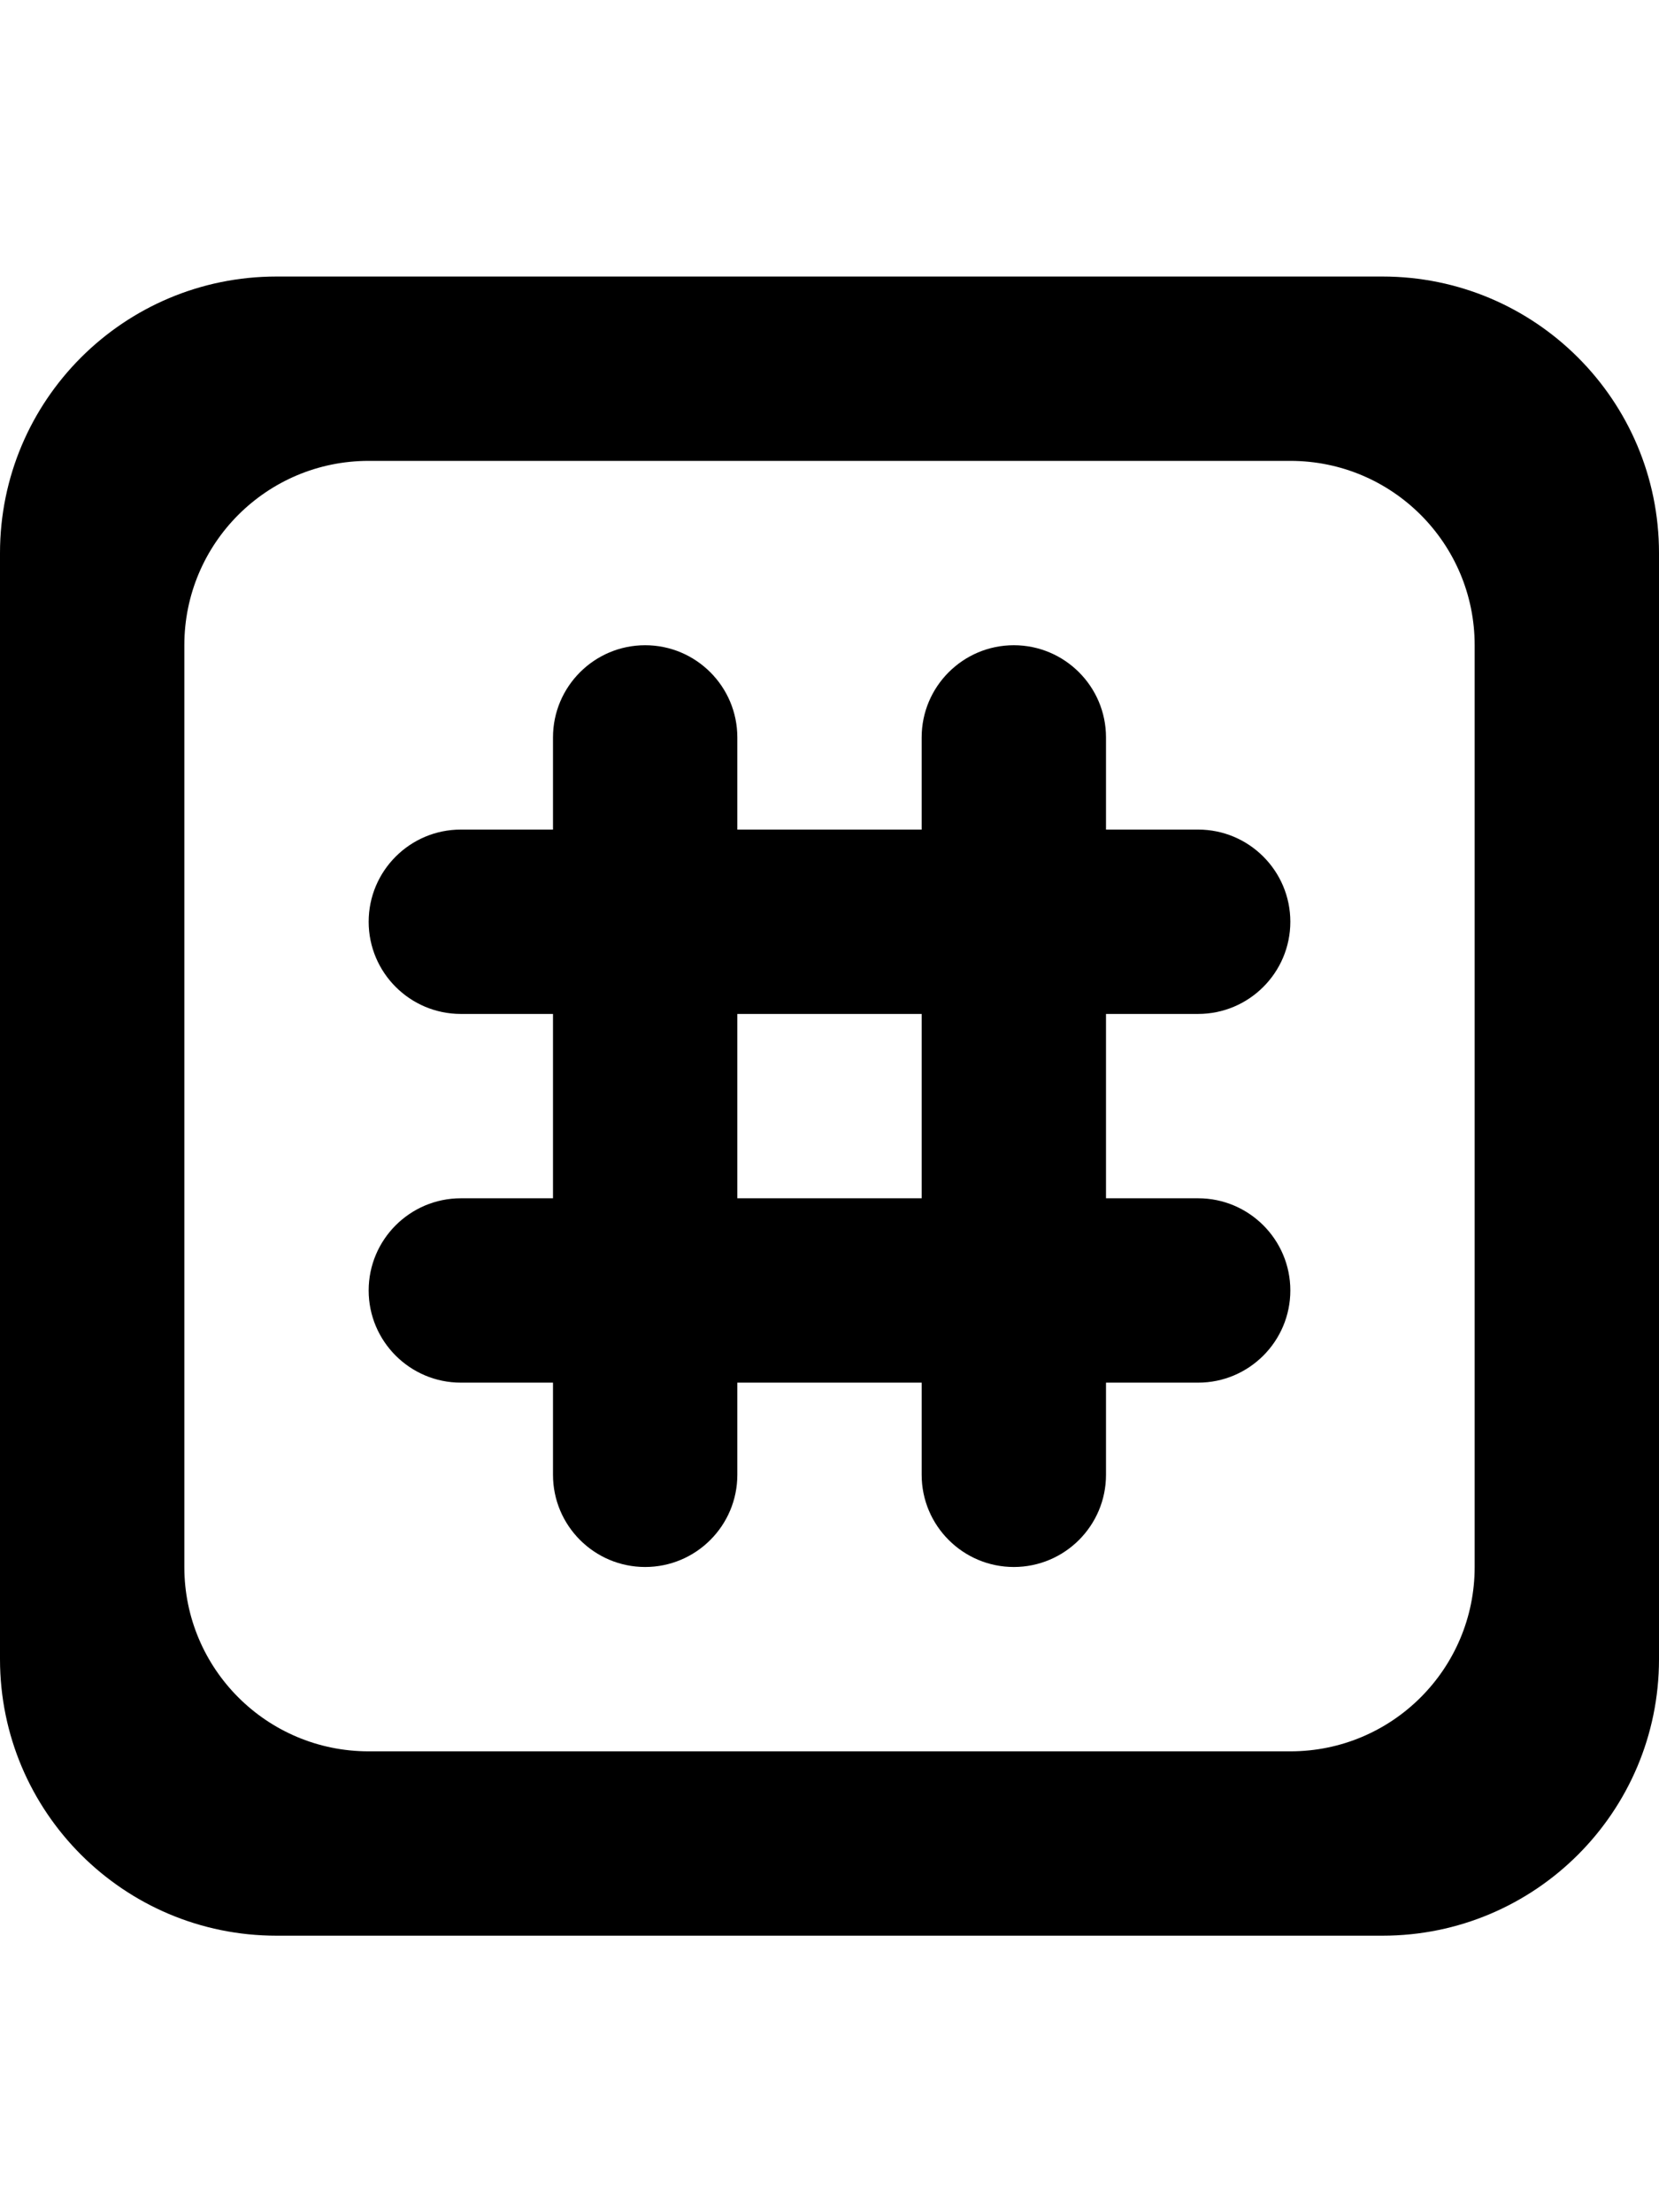 <?xml version="1.0" encoding="utf-8"?>
<!-- Generator: Adobe Illustrator 21.0.1, SVG Export Plug-In . SVG Version: 6.00 Build 0)  -->
<svg version="1.1" id="icon-" xmlns="http://www.w3.org/2000/svg" xmlns:xlink="http://www.w3.org/1999/xlink" x="0px" y="0px"
	 viewBox="0 0 1080 1440" enable-background="new 0 0 1080 1440" xml:space="preserve">
<path id="hash" d="M780,660c33.1,0,60-26.9,60-60s-26.9-60-60-60h-60v-60c0-33.1-26.9-60-60-60s-60,26.9-60,60v60H480v-60
	c0-33.1-26.9-60-60-60s-60,26.9-60,60v60h-60c-33.1,0-60,26.9-60,60s26.9,60,60,60h60v120h-60c-33.1,0-60,26.9-60,60s26.9,60,60,60
	h60v60c0,33.1,26.9,60,60,60s60-26.9,60-60v-60h120v60c0,33.1,26.9,60,60,60s60-26.9,60-60v-60h60c33.1,0,60-26.9,60-60
	s-26.9-60-60-60h-60V660H780z M600,780H480V660h120V780z M900,180c-300,0-420,0-720,0C80.6,180,0,260.6,0,360c0,300,0,420,0,720
	c0,99.4,80.6,180,180,180c300,0,420,0,720,0c99.4,0,180-80.6,180-180c0-300,0-420,0-720C1080,260.6,999.4,180,900,180z M960,1020
	c0,66.3-53.7,120-120,120c-240,0-360,0-600,0c-66.3,0-120-53.7-120-120c0-240,0-360,0-600c0-66.3,53.7-120,120-120
	c240,0,360,0,600,0c66.3,0,120,53.7,120,120C960,660,960,780,960,1020z"/>
</svg>
